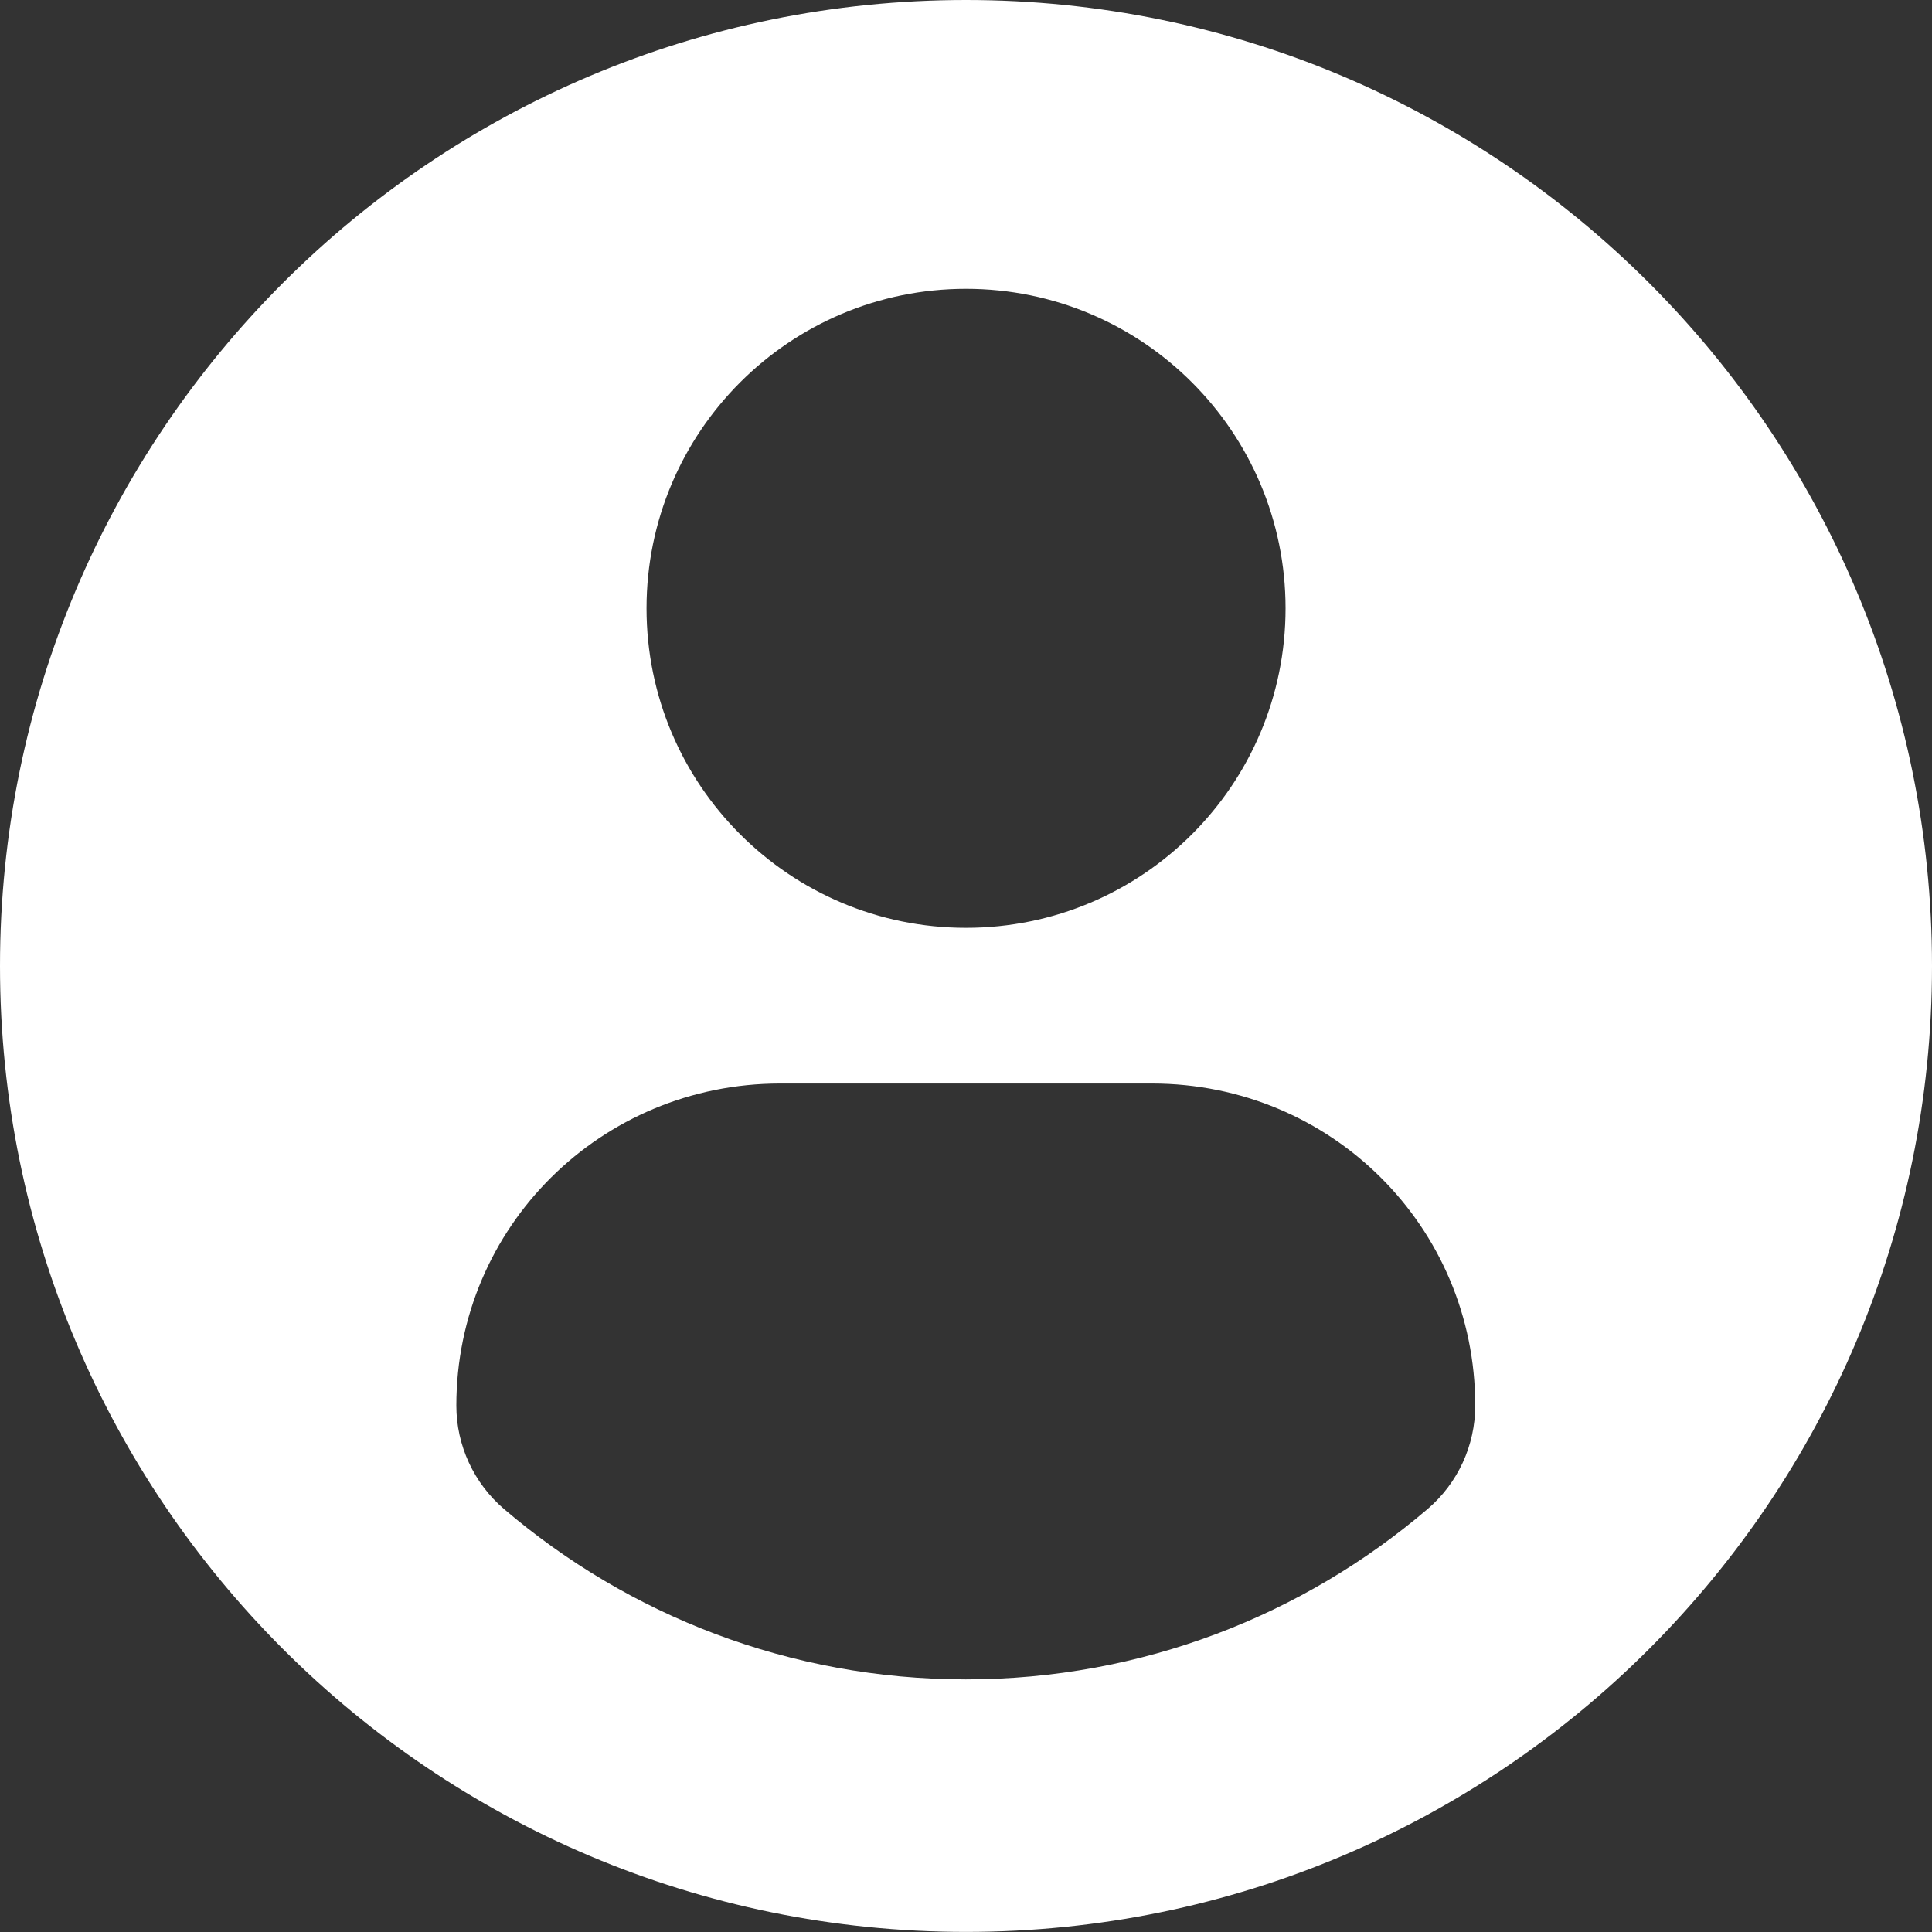 <svg width="45" height="45" viewBox="0 0 45 45" fill="none" xmlns="http://www.w3.org/2000/svg">
<rect x="0" y="0" width="45" height="45" fill="#333333" stroke="none"/>
<path d="M22.5 0C10.075 0 0 10.073 0 22.499C0 34.925 10.074 44.998 22.5 44.998C34.927 44.998 45 34.925 45 22.499C45 10.073 34.927 0 22.5 0ZM22.5 6.727C26.611 6.727 29.943 10.06 29.943 14.169C29.943 18.28 26.611 21.611 22.5 21.611C18.391 21.611 15.059 18.28 15.059 14.169C15.059 10.06 18.391 6.727 22.5 6.727ZM22.495 39.116C18.395 39.116 14.639 37.622 11.742 35.15C11.037 34.549 10.629 33.666 10.629 32.74C10.629 28.572 14.002 25.237 18.171 25.237H26.831C31 25.237 34.361 28.572 34.361 32.74C34.361 33.667 33.956 34.548 33.249 35.15C30.353 37.622 26.597 39.116 22.495 39.116Z" fill="white"/>
</svg>

